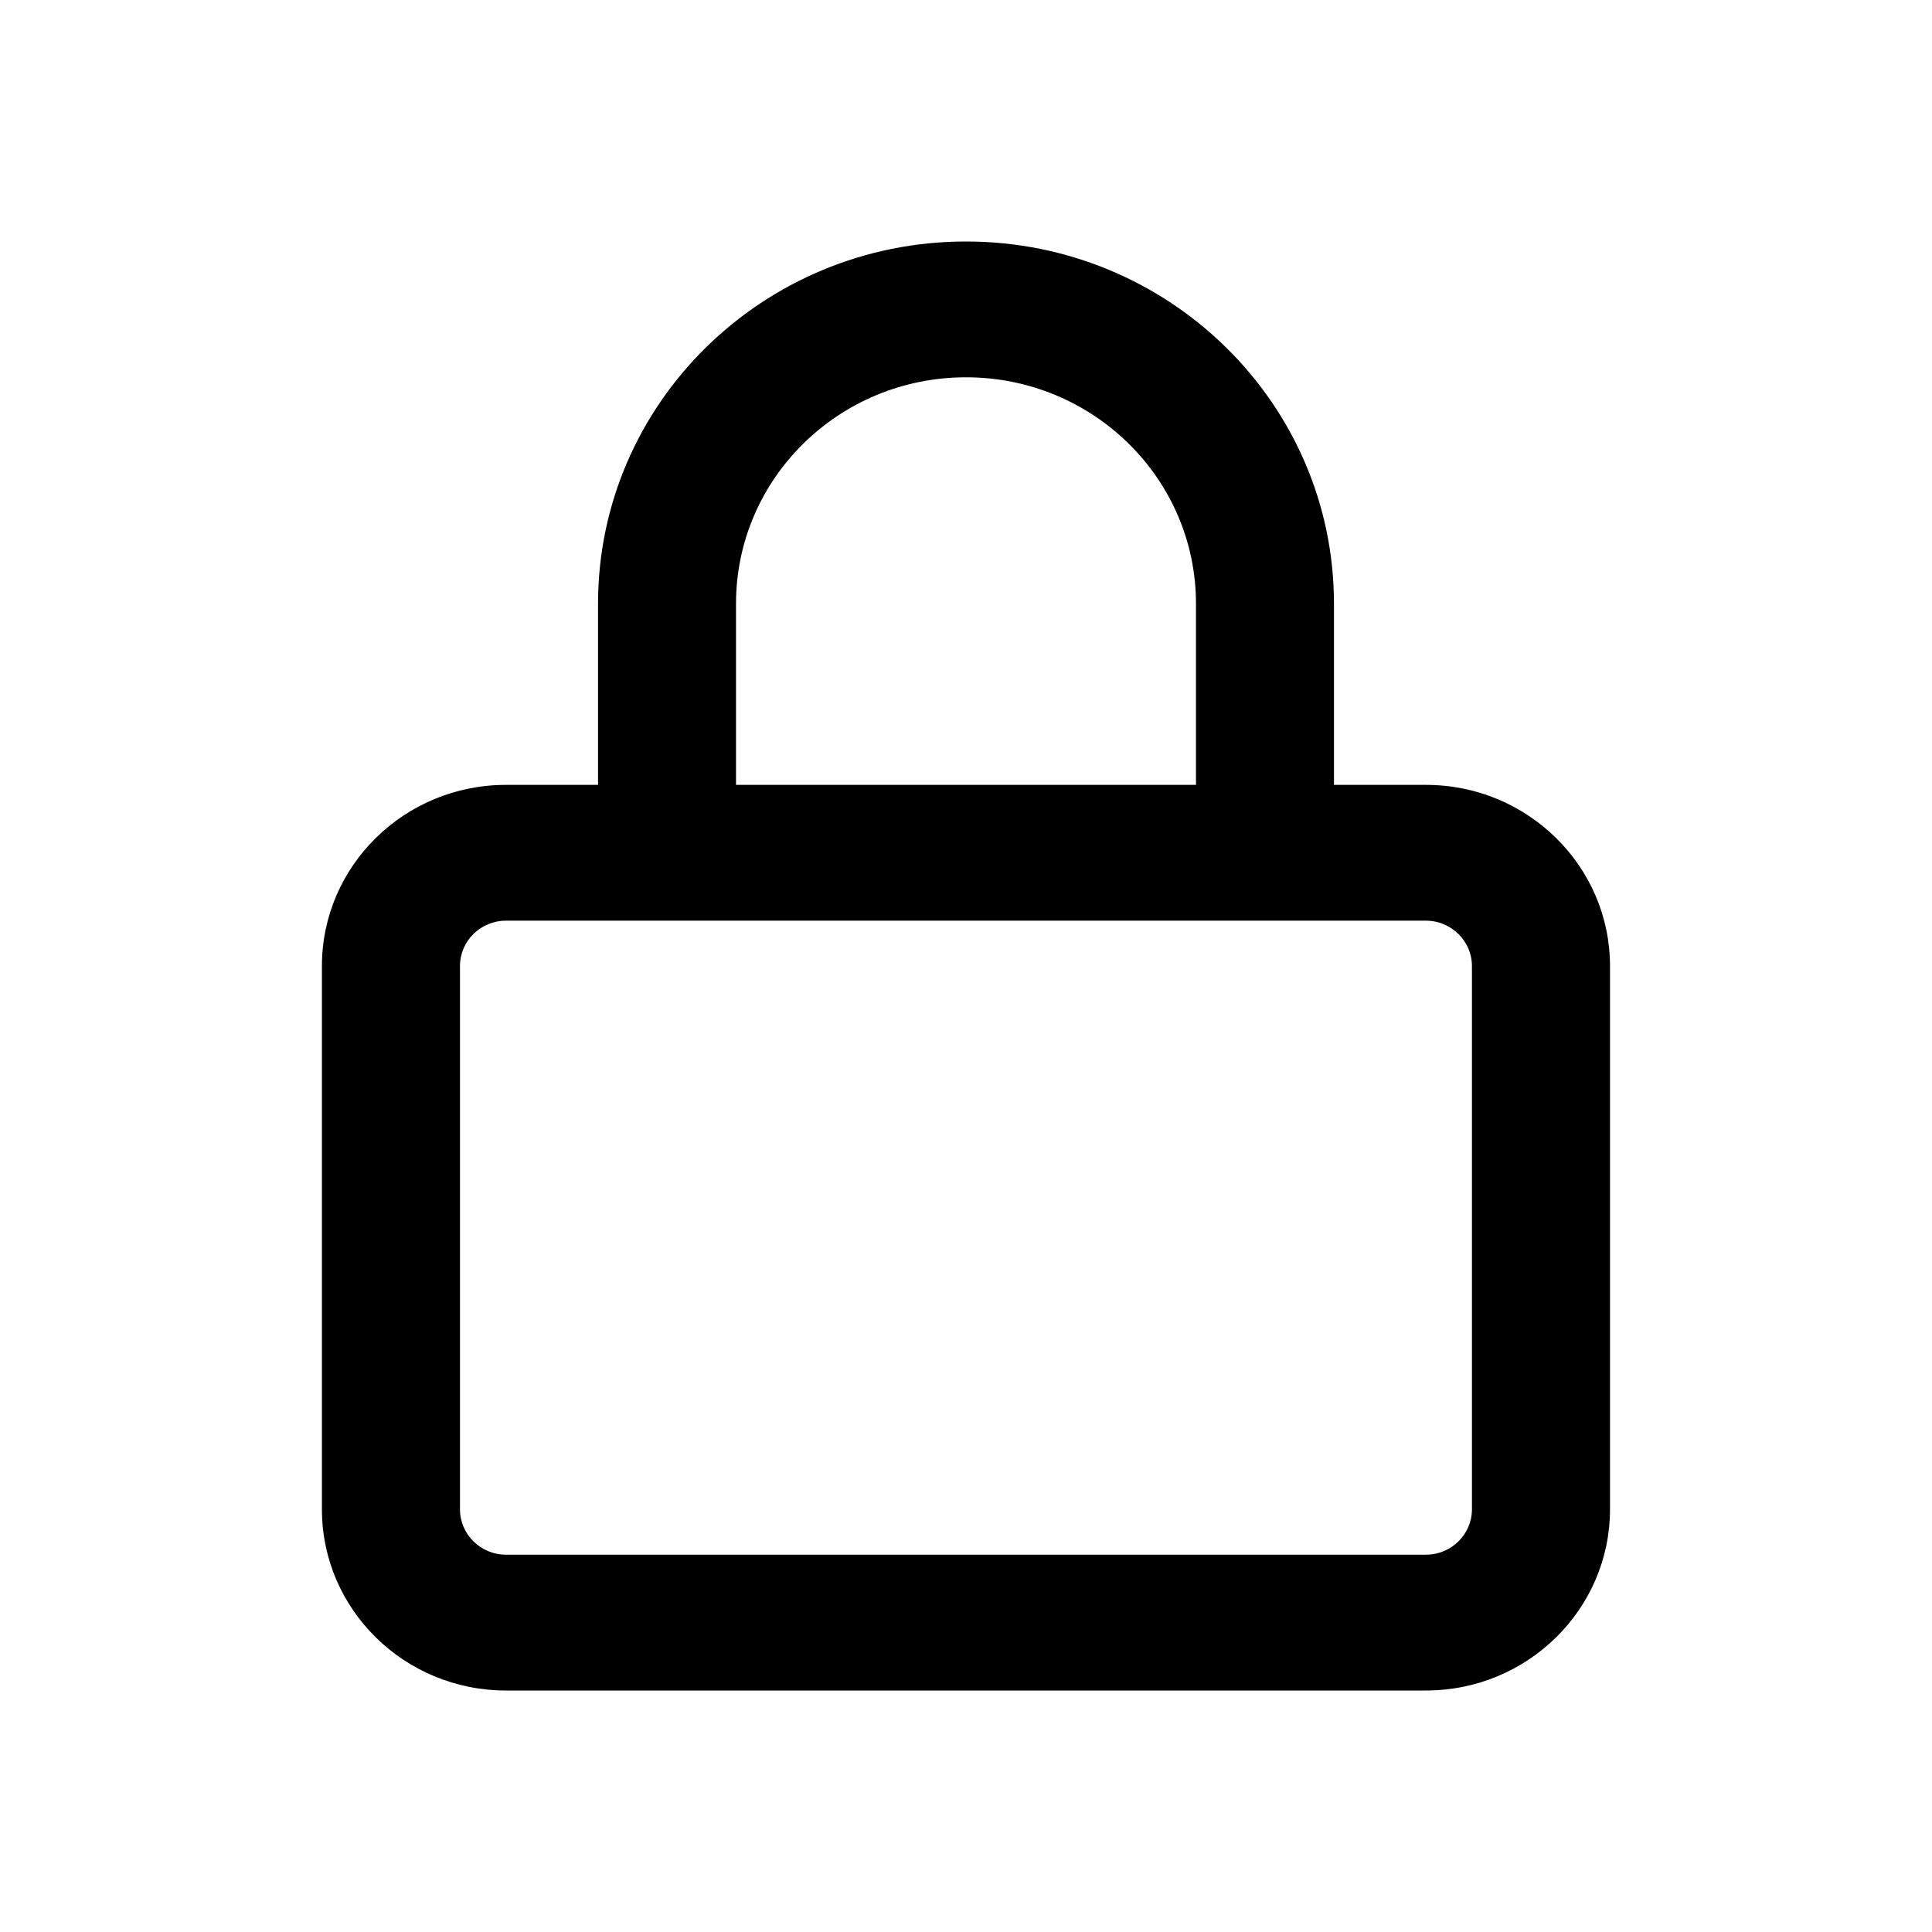 <!-- Generated by IcoMoon.io -->
<svg version="1.1" xmlns="http://www.w3.org/2000/svg" width="24" height="24" viewBox="0 0 24 24">
<title>lock</title>
<path d="M7.429 9.75v-2.25c0-2.485 2.046-4.5 4.571-4.5s4.571 2.015 4.571 4.5v2.25h1.143c1.261 0 2.286 1.009 2.286 2.25v6.75c0 1.241-1.025 2.25-2.286 2.25h-11.429c-1.263 0-2.286-1.009-2.286-2.25v-6.75c0-1.241 1.023-2.25 2.286-2.25h1.143zM9.143 9.75h5.714v-2.25c0-1.553-1.278-2.813-2.857-2.813s-2.857 1.259-2.857 2.813v2.25zM5.714 18.75c0 0.309 0.256 0.563 0.571 0.563h11.429c0.314 0 0.571-0.253 0.571-0.563v-6.75c0-0.309-0.257-0.563-0.571-0.563h-11.429c-0.316 0-0.571 0.253-0.571 0.563v6.75z"></path>
</svg>
